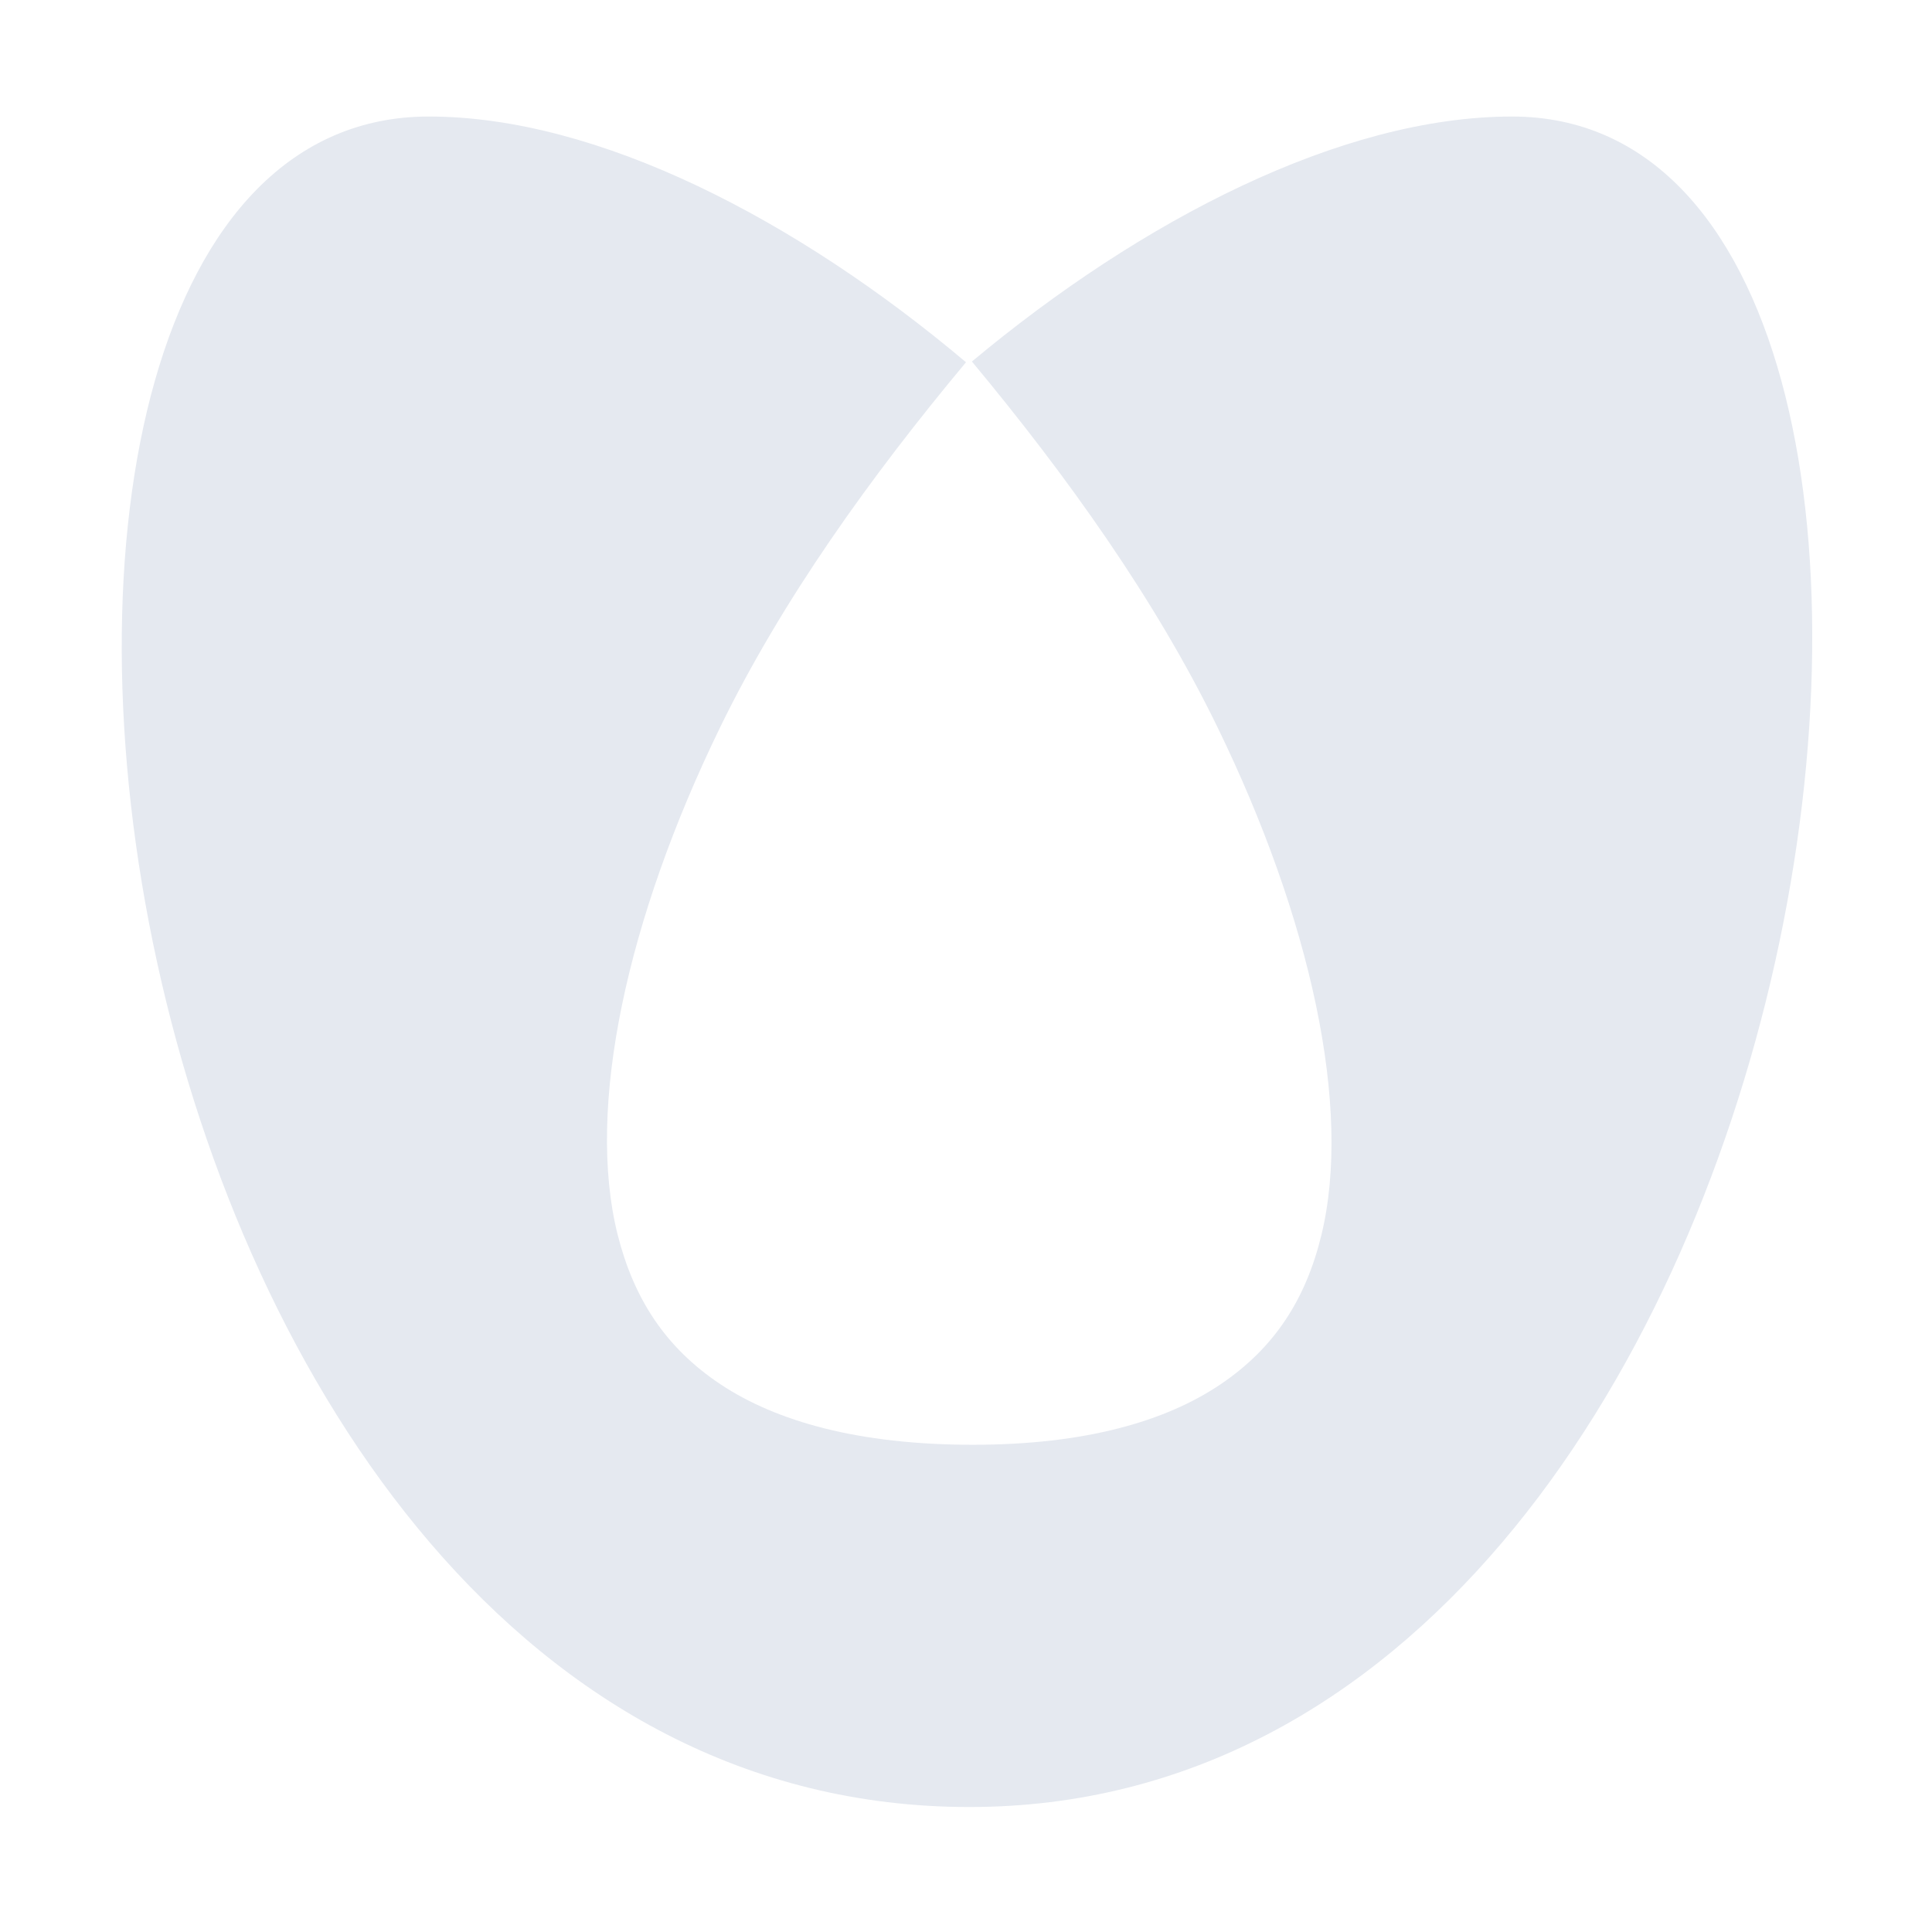 <?xml version="1.0" encoding="UTF-8" standalone="no"?>
<svg
   xmlns:dc="http://purl.org/dc/elements/1.1/"
   xmlns:cc="http://creativecommons.org/ns#"
   xmlns:rdf="http://www.w3.org/1999/02/22-rdf-syntax-ns#"
   xmlns:svg="http://www.w3.org/2000/svg"
   xmlns="http://www.w3.org/2000/svg"
   id="svg3"
   viewBox="0 0 16 16"
   version="1.1">
  <defs
     id="defs7" />
  <path
     style="fill:#e5e9f0;stroke-width:0.7"
     d="m 3.551,0.965 c -4.566,0 -2.929,14 4.477,14 7.278,0 9.019,-14 4.494,-14 -1.408,0 -3.063,0.852 -4.473,2.029 0.788,0.948 1.518,1.968 2.035,3.031 0.77,1.584 1.116,3.148 0.859,4.204 -0.128,0.527 -0.385,0.932 -0.836,1.236 -0.451,0.304 -1.115,0.5 -2.051,0.5 -0.949,0 -1.628,-0.195 -2.088,-0.5 C 5.509,11.16 5.248,10.752 5.115,10.225 4.851,9.171 5.192,7.609 5.963,6.025 6.479,4.965 7.211,3.946 8,3 6.601,1.821 4.955,0.965 3.551,0.965 Z"
     id="fill-rule-nonzero" />
</svg>
